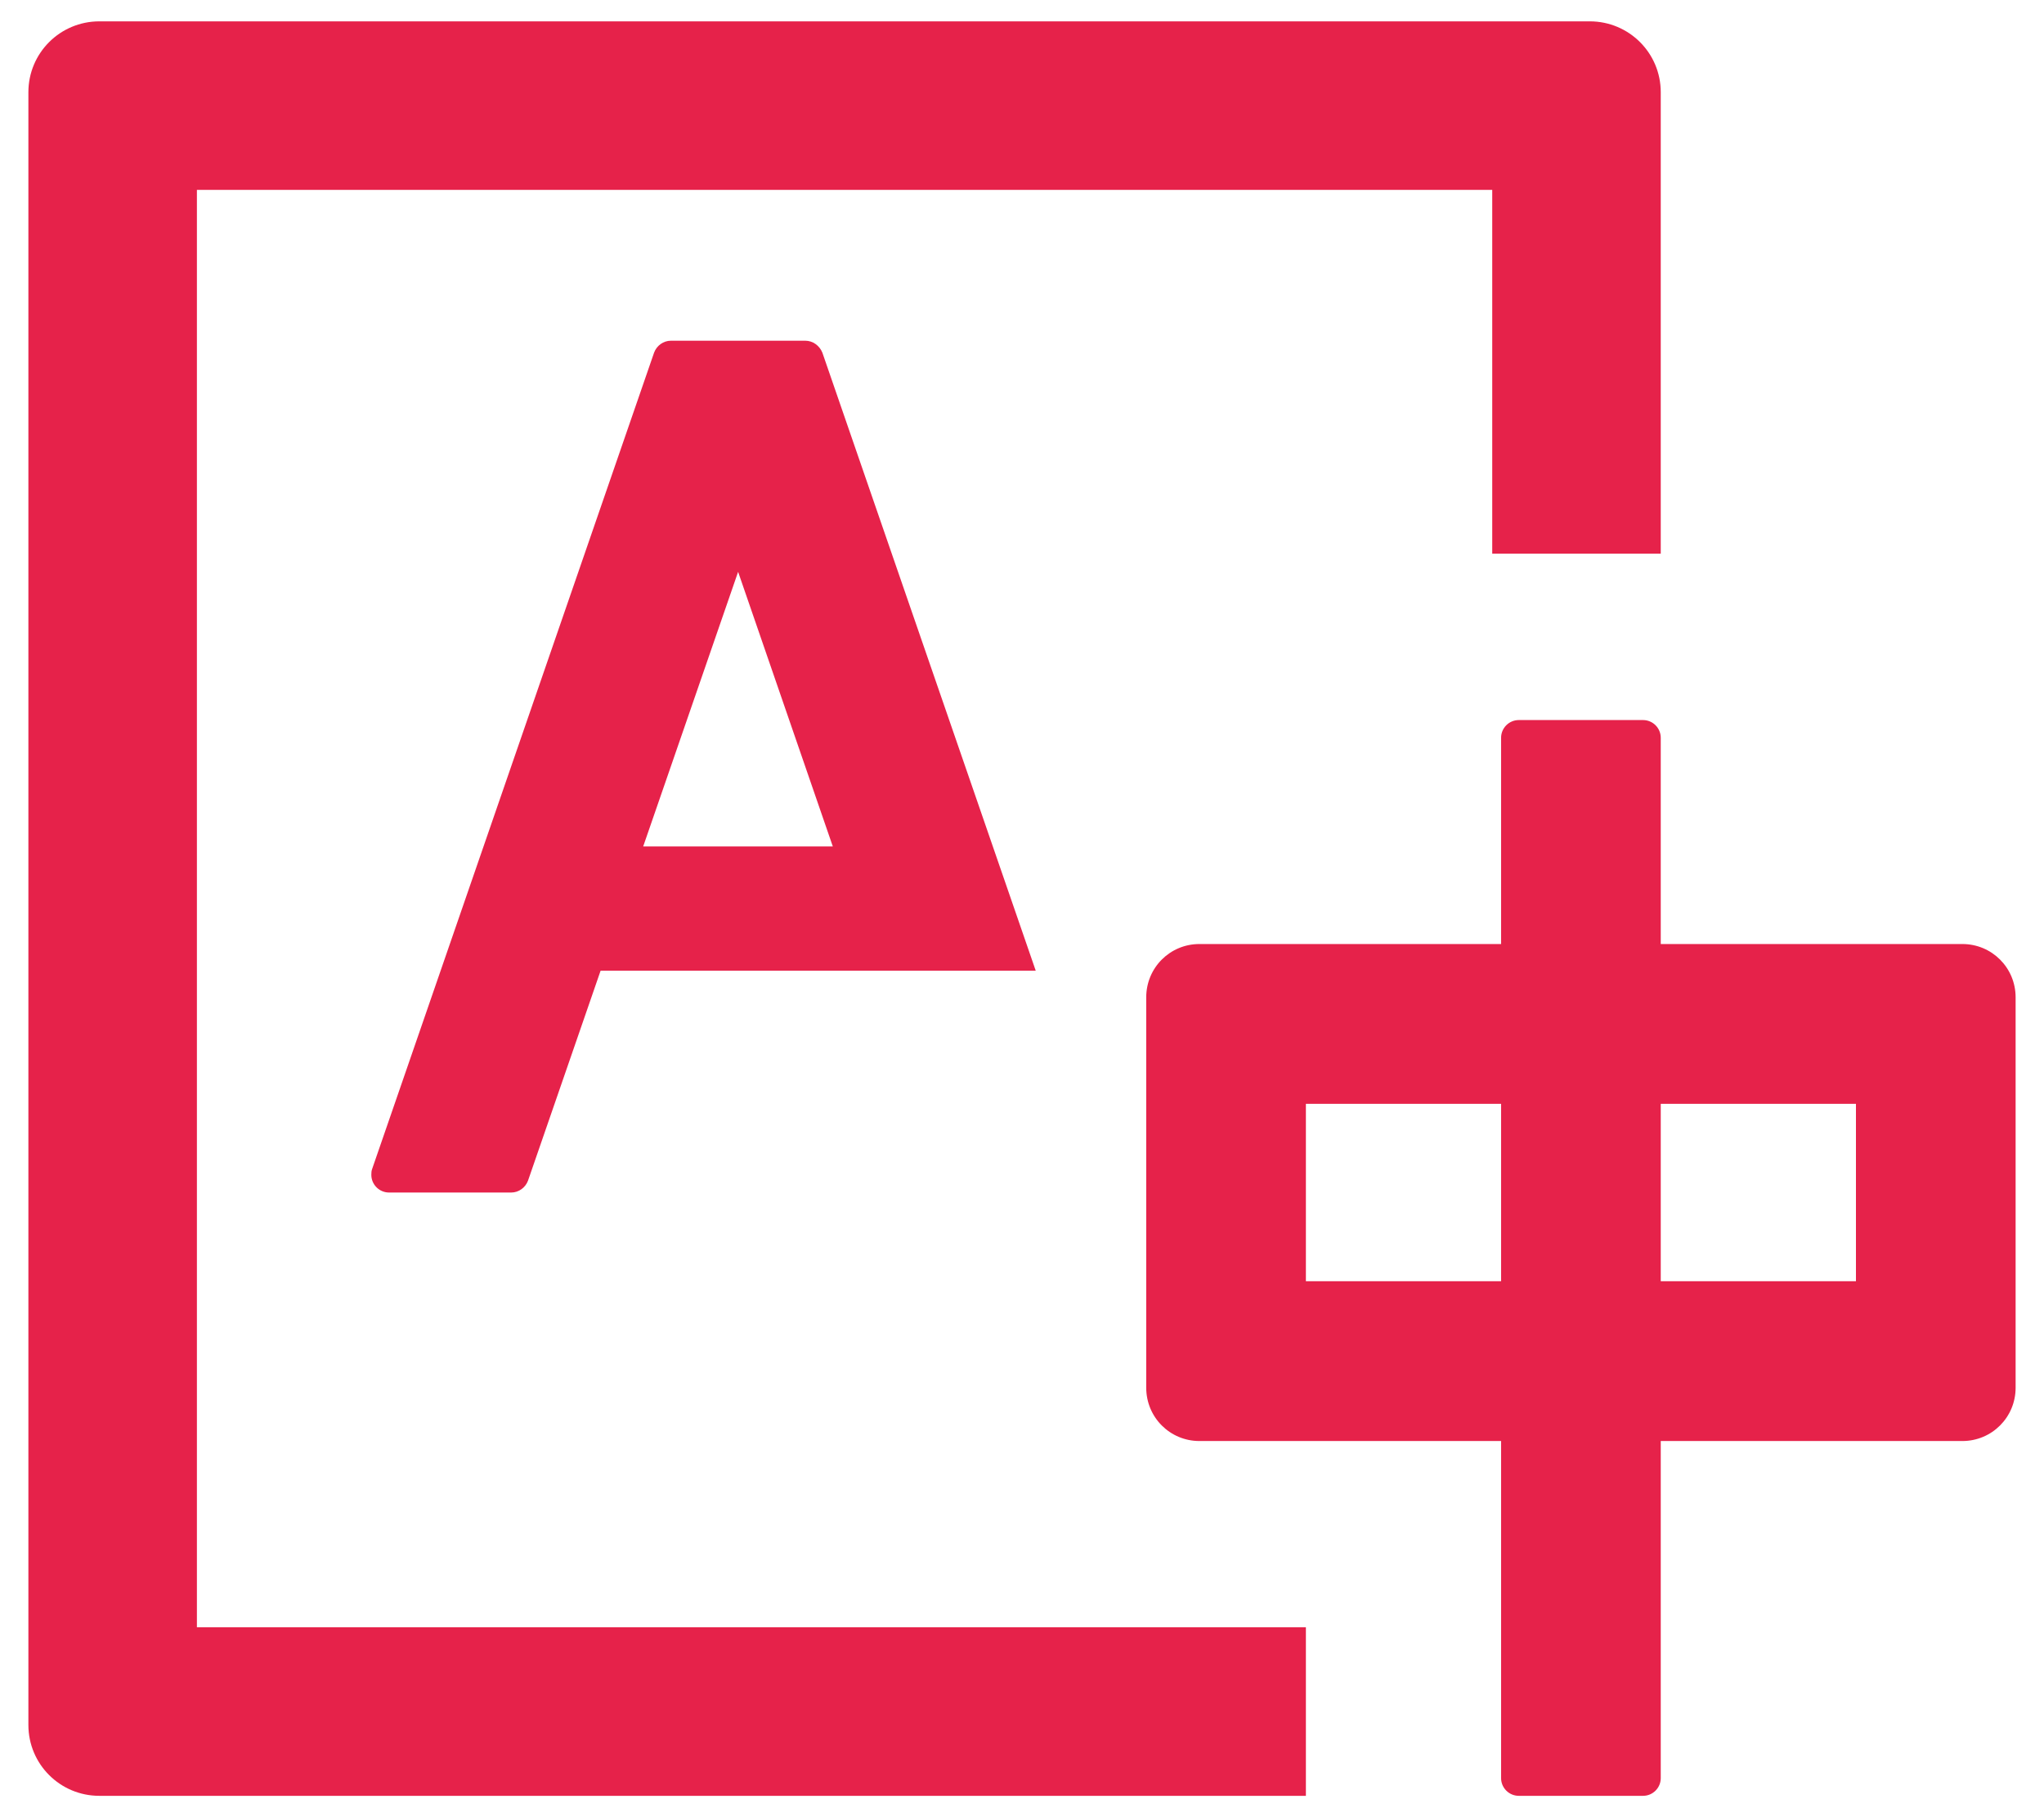 <svg width="18" height="16" viewBox="0 0 18 16" fill="none" xmlns="http://www.w3.org/2000/svg">
<path d="M1.734 1.672H13.141V4.875H14.625V0.812C14.625 0.467 14.346 0.188 14 0.188H0.875C0.529 0.188 0.25 0.467 0.25 0.812V15.188C0.25 15.533 0.529 15.812 0.875 15.812H11.5V14.328H1.734V1.672Z" fill="#E6224A"/>
<path d="M7.092 3H5.908C5.842 3 5.783 3.043 5.76 3.105L3.277 10.293C3.271 10.309 3.27 10.326 3.27 10.344C3.27 10.43 3.34 10.5 3.426 10.5H4.502C4.568 10.5 4.627 10.457 4.65 10.395L5.289 8.547H9.121L7.242 3.105C7.217 3.043 7.158 3 7.092 3ZM7.334 7.453H5.664L6.5 5.035L7.334 7.453ZM17.281 8.312H14.625V6.496C14.625 6.41 14.555 6.34 14.469 6.34H13.375C13.289 6.34 13.219 6.41 13.219 6.496V8.312H10.562C10.303 8.312 10.094 8.521 10.094 8.781V12.219C10.094 12.479 10.303 12.688 10.562 12.688H13.219V15.656C13.219 15.742 13.289 15.812 13.375 15.812H14.469C14.555 15.812 14.625 15.742 14.625 15.656V12.688H17.281C17.541 12.688 17.75 12.479 17.75 12.219V8.781C17.75 8.521 17.541 8.312 17.281 8.312ZM13.219 11.281H11.5V9.719H13.219V11.281ZM16.344 11.281H14.625V9.719H16.344V11.281Z" fill="#E6224A"/>
</svg>
